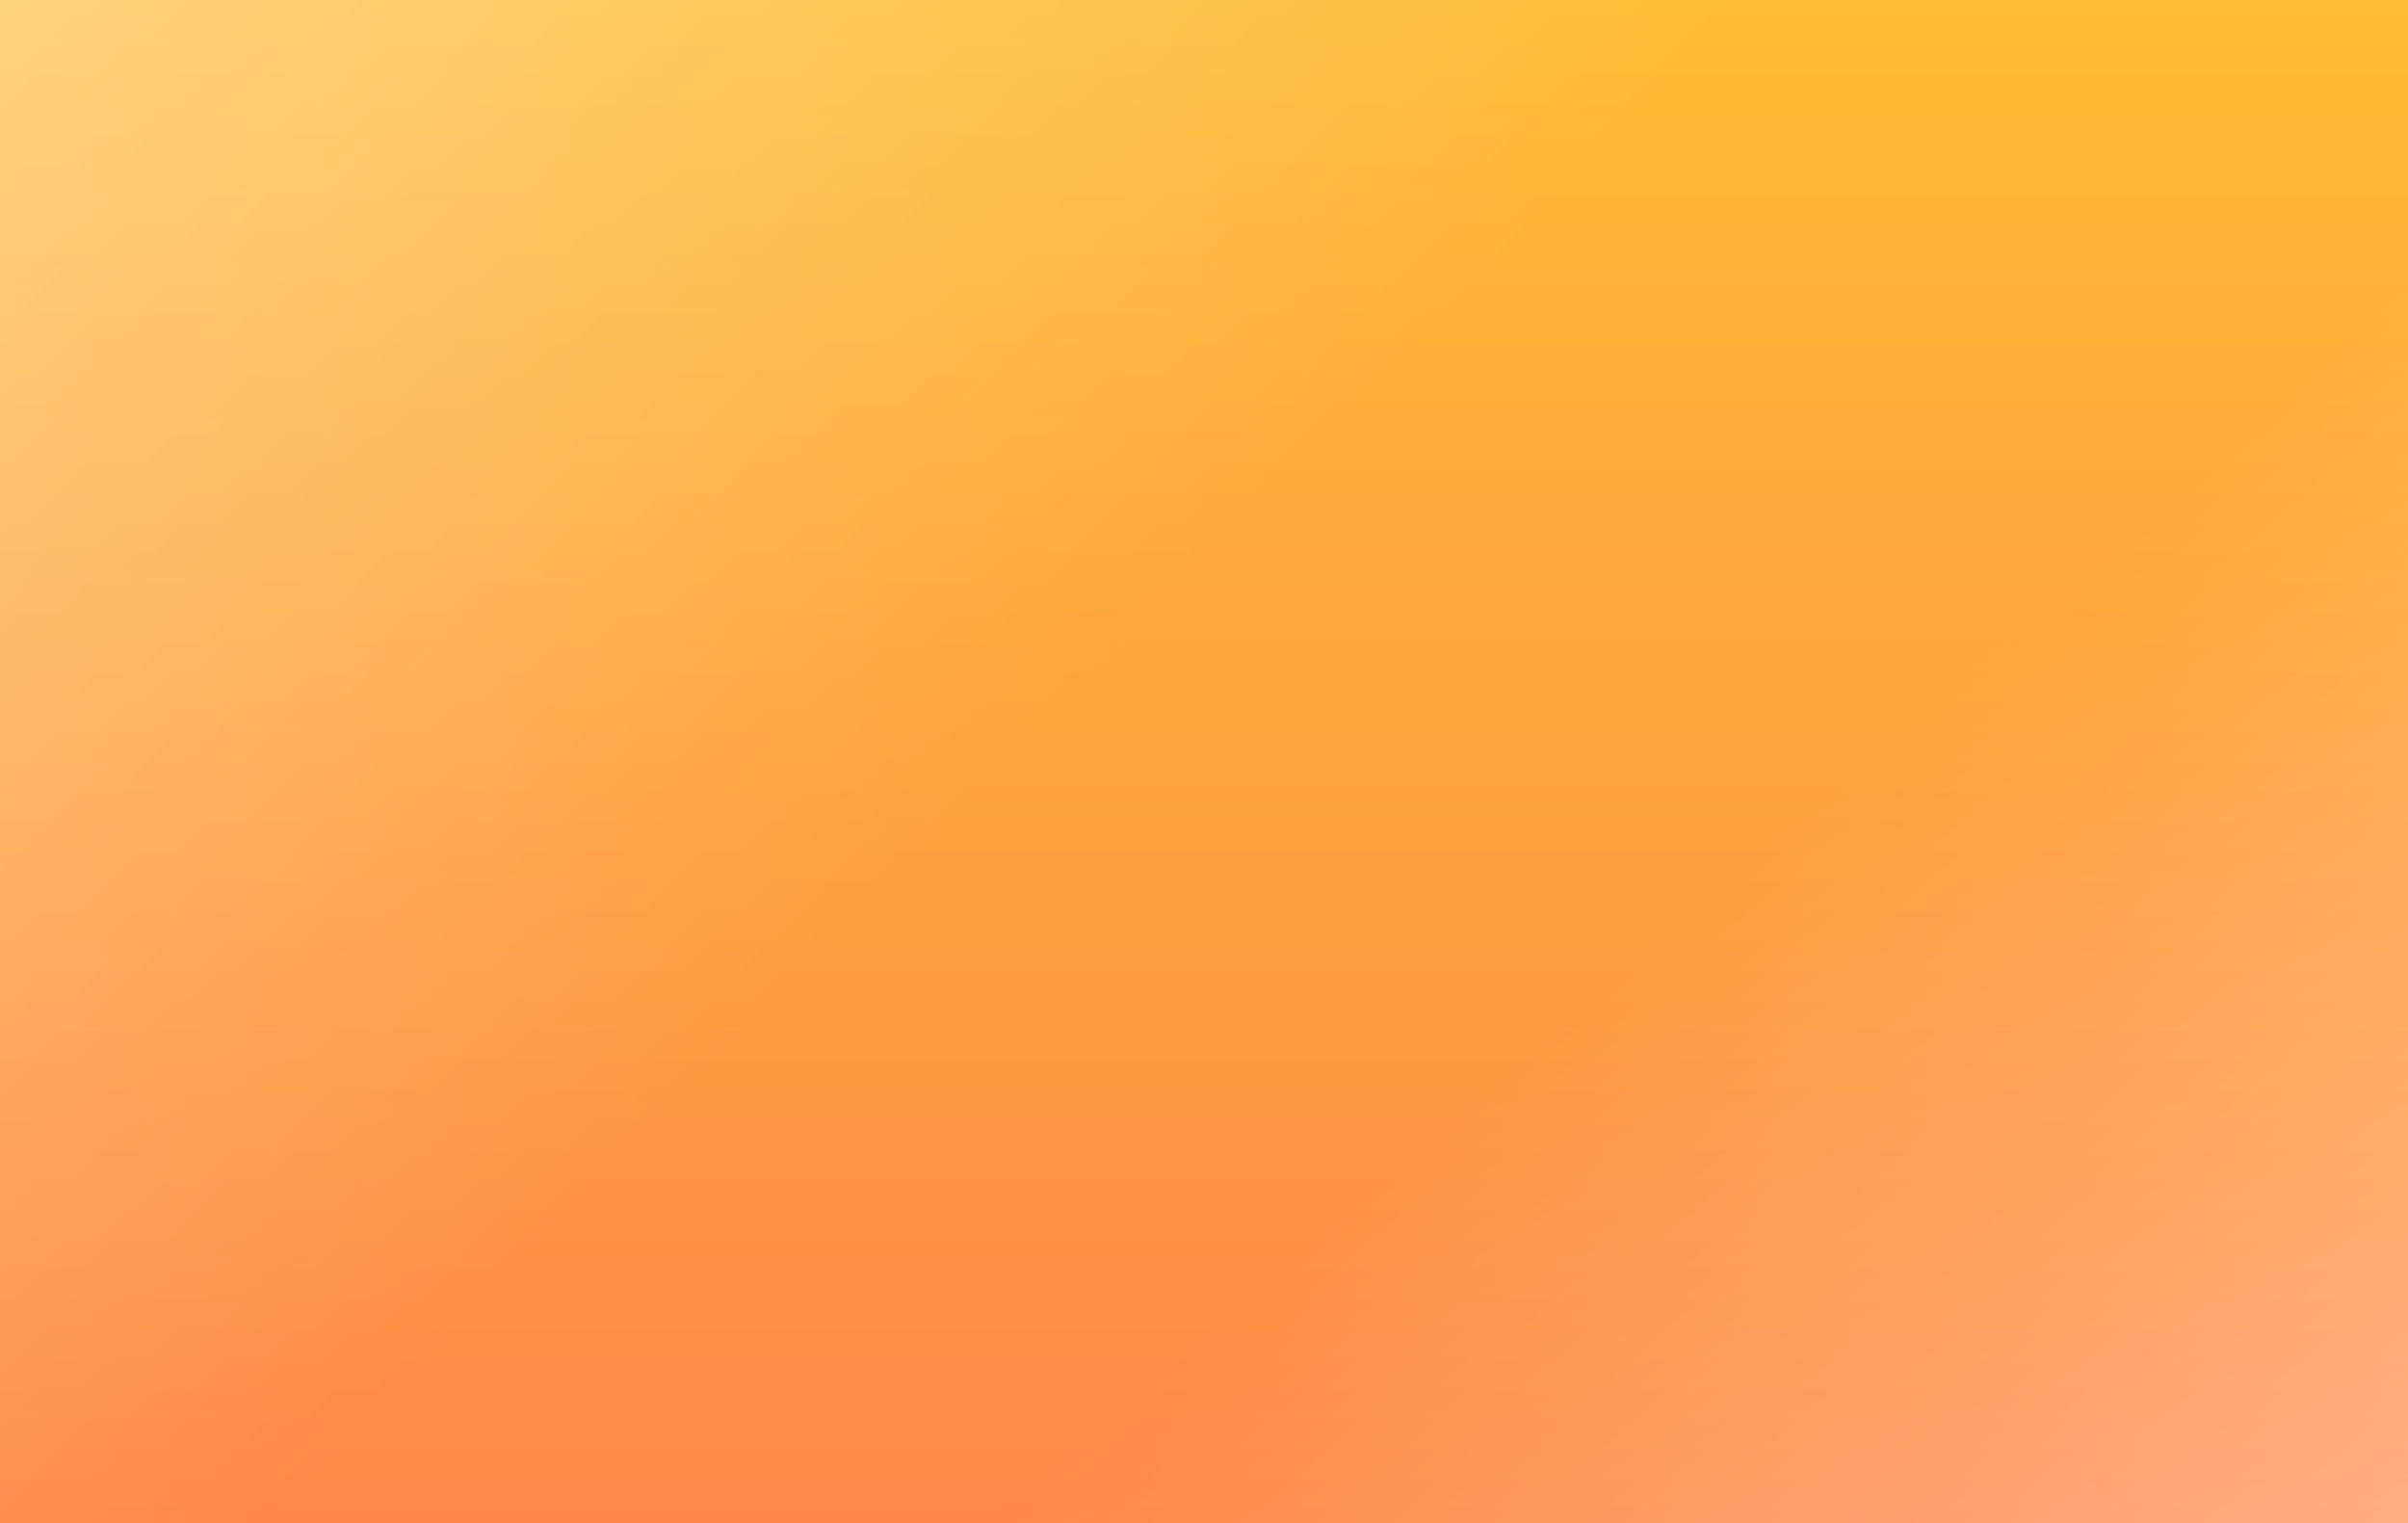 <svg width="1442" height="912" viewBox="0 0 1442 912" fill="none" xmlns="http://www.w3.org/2000/svg">
<rect x="0" y="0" width="1442" height="912" fill="#333333" stroke="none"/>
<rect width="1442" height="912" fill="url(#paint0_linear_1066_433651)"/>
<rect width="1442" height="912" fill="url(#paint1_linear_1066_433651)"/>
<rect width="1442" height="912" fill="url(#paint2_linear_1066_433651)"/>
<defs>
<linearGradient id="paint0_linear_1066_433651" x1="721" y1="0" x2="721" y2="912" gradientUnits="userSpaceOnUse">
<stop stop-color="#FFBB33"/>
<stop offset="1" stop-color="#FF8847"/>
</linearGradient>
<linearGradient id="paint1_linear_1066_433651" x1="-229.5" y1="-305.5" x2="581" y2="482.5" gradientUnits="userSpaceOnUse">
<stop stop-color="white" stop-opacity="0.53"/>
<stop offset="1" stop-color="white" stop-opacity="0"/>
</linearGradient>
<linearGradient id="paint2_linear_1066_433651" x1="1028" y1="529.5" x2="1468" y2="1037" gradientUnits="userSpaceOnUse">
<stop stop-color="white" stop-opacity="0"/>
<stop offset="1" stop-color="white" stop-opacity="0.37"/>
</linearGradient>
</defs>
</svg>
